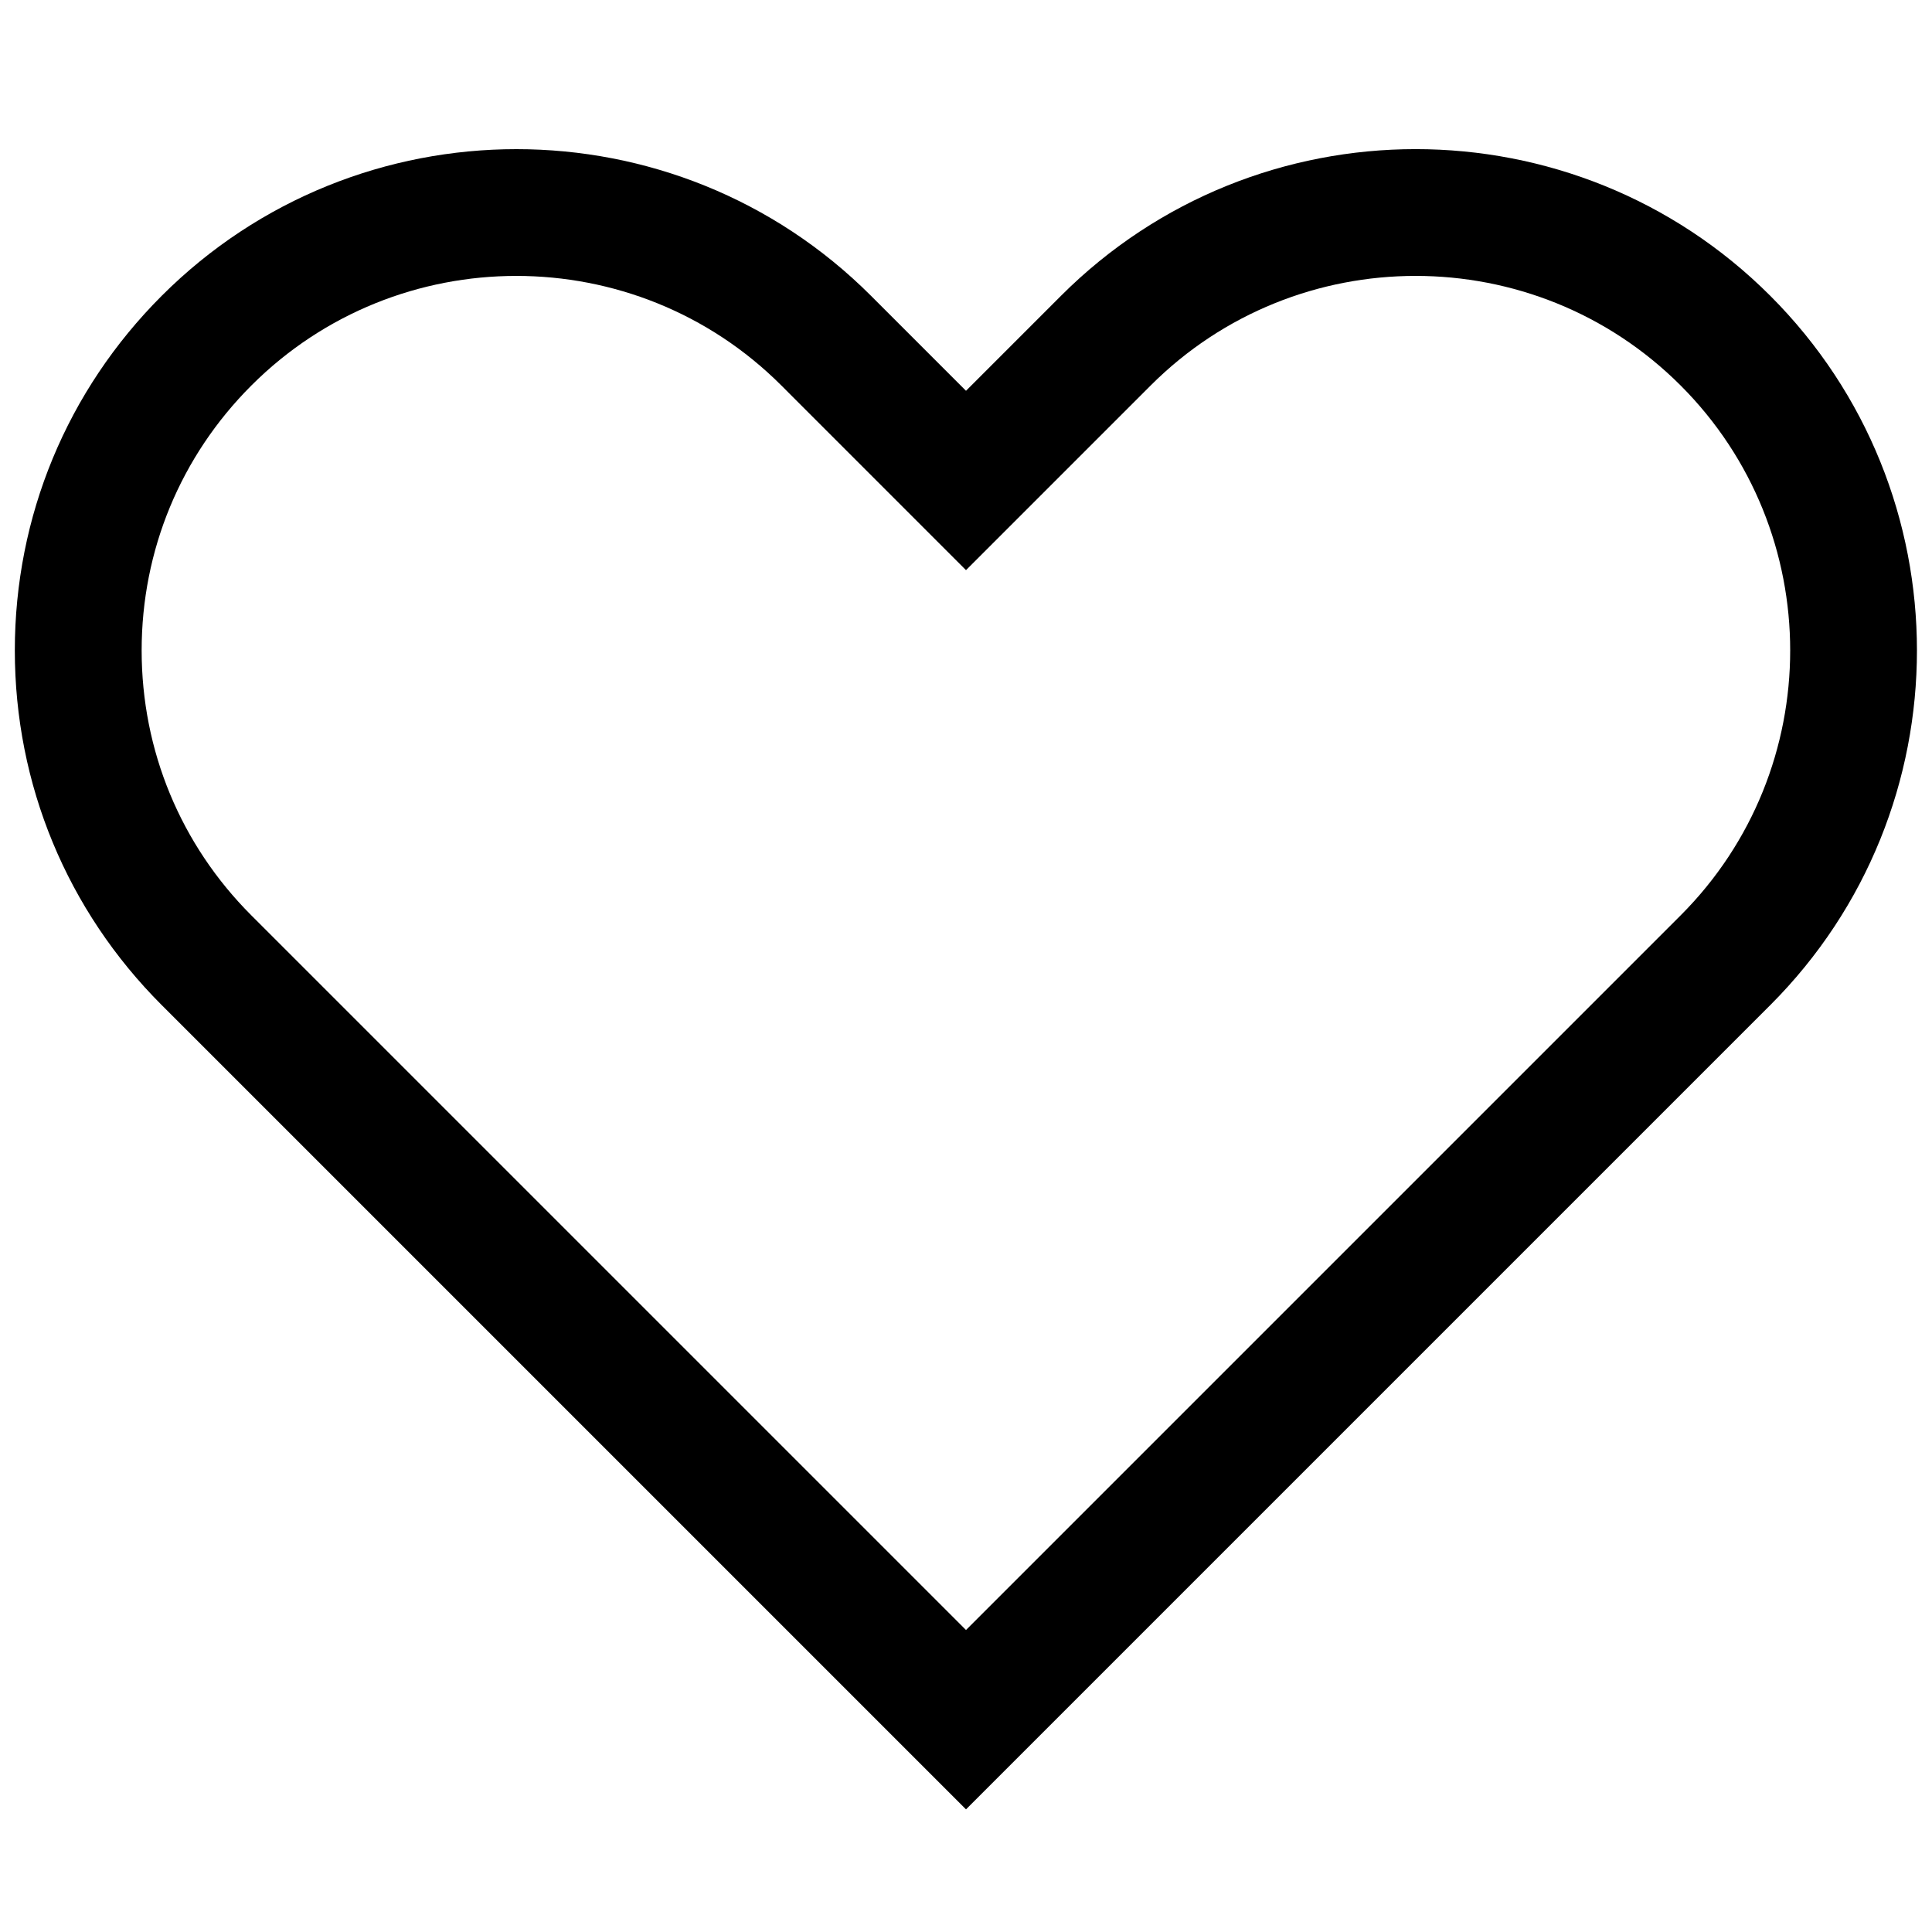 <svg xmlns="http://www.w3.org/2000/svg" xmlns:xlink="http://www.w3.org/1999/xlink" version="1.1" width="256" height="256" viewBox="0 0 256 256" xml:space="preserve">
<desc>Created with Fabric.js 1.7.22</desc>
<defs>
</defs>
<g transform="translate(128 128) scale(0.72 0.72)" style="">
	<g style="stroke: none; stroke-width: 0; stroke-dasharray: none; stroke-linecap: butt; stroke-linejoin: miter; stroke-miterlimit: 10; fill: none; fill-rule: nonzero; opacity: 1;" transform="translate(-175.05 -175.05) scale(3.89 3.89)" >
	<path d="M 45 84.9 L 6.95 46.85 C 2.468 42.368 0 36.409 0 30.071 c 0 -6.338 2.468 -12.296 6.95 -16.778 c 9.252 -9.25 24.306 -9.251 33.556 0 L 45 17.787 l 4.494 -4.494 c 9.251 -9.251 24.303 -9.253 33.556 0 c 9.252 9.251 9.252 24.305 0 33.557 L 45 84.9 z M 23.728 12.352 c -4.54 0 -9.08 1.728 -12.536 5.184 C 7.844 20.884 6 25.335 6 30.071 c 0 4.736 1.844 9.188 5.192 12.536 L 45 76.414 l 33.808 -33.808 c 6.912 -6.912 6.912 -18.159 0 -25.071 c -6.913 -6.912 -18.16 -6.91 -25.071 0 L 45 26.272 l -8.736 -8.737 C 32.808 14.08 28.268 12.352 23.728 12.352 z" style="stroke: none; stroke-width: 1; stroke-dasharray: none; stroke-linecap: butt; stroke-linejoin: miter; stroke-miterlimit: 10; fill: rgb(0,0,0); fill-rule: nonzero; opacity: 1;" transform=" matrix(1 0 0 1 0 0) " stroke-linecap="round" />
</g>
</g>
</svg>